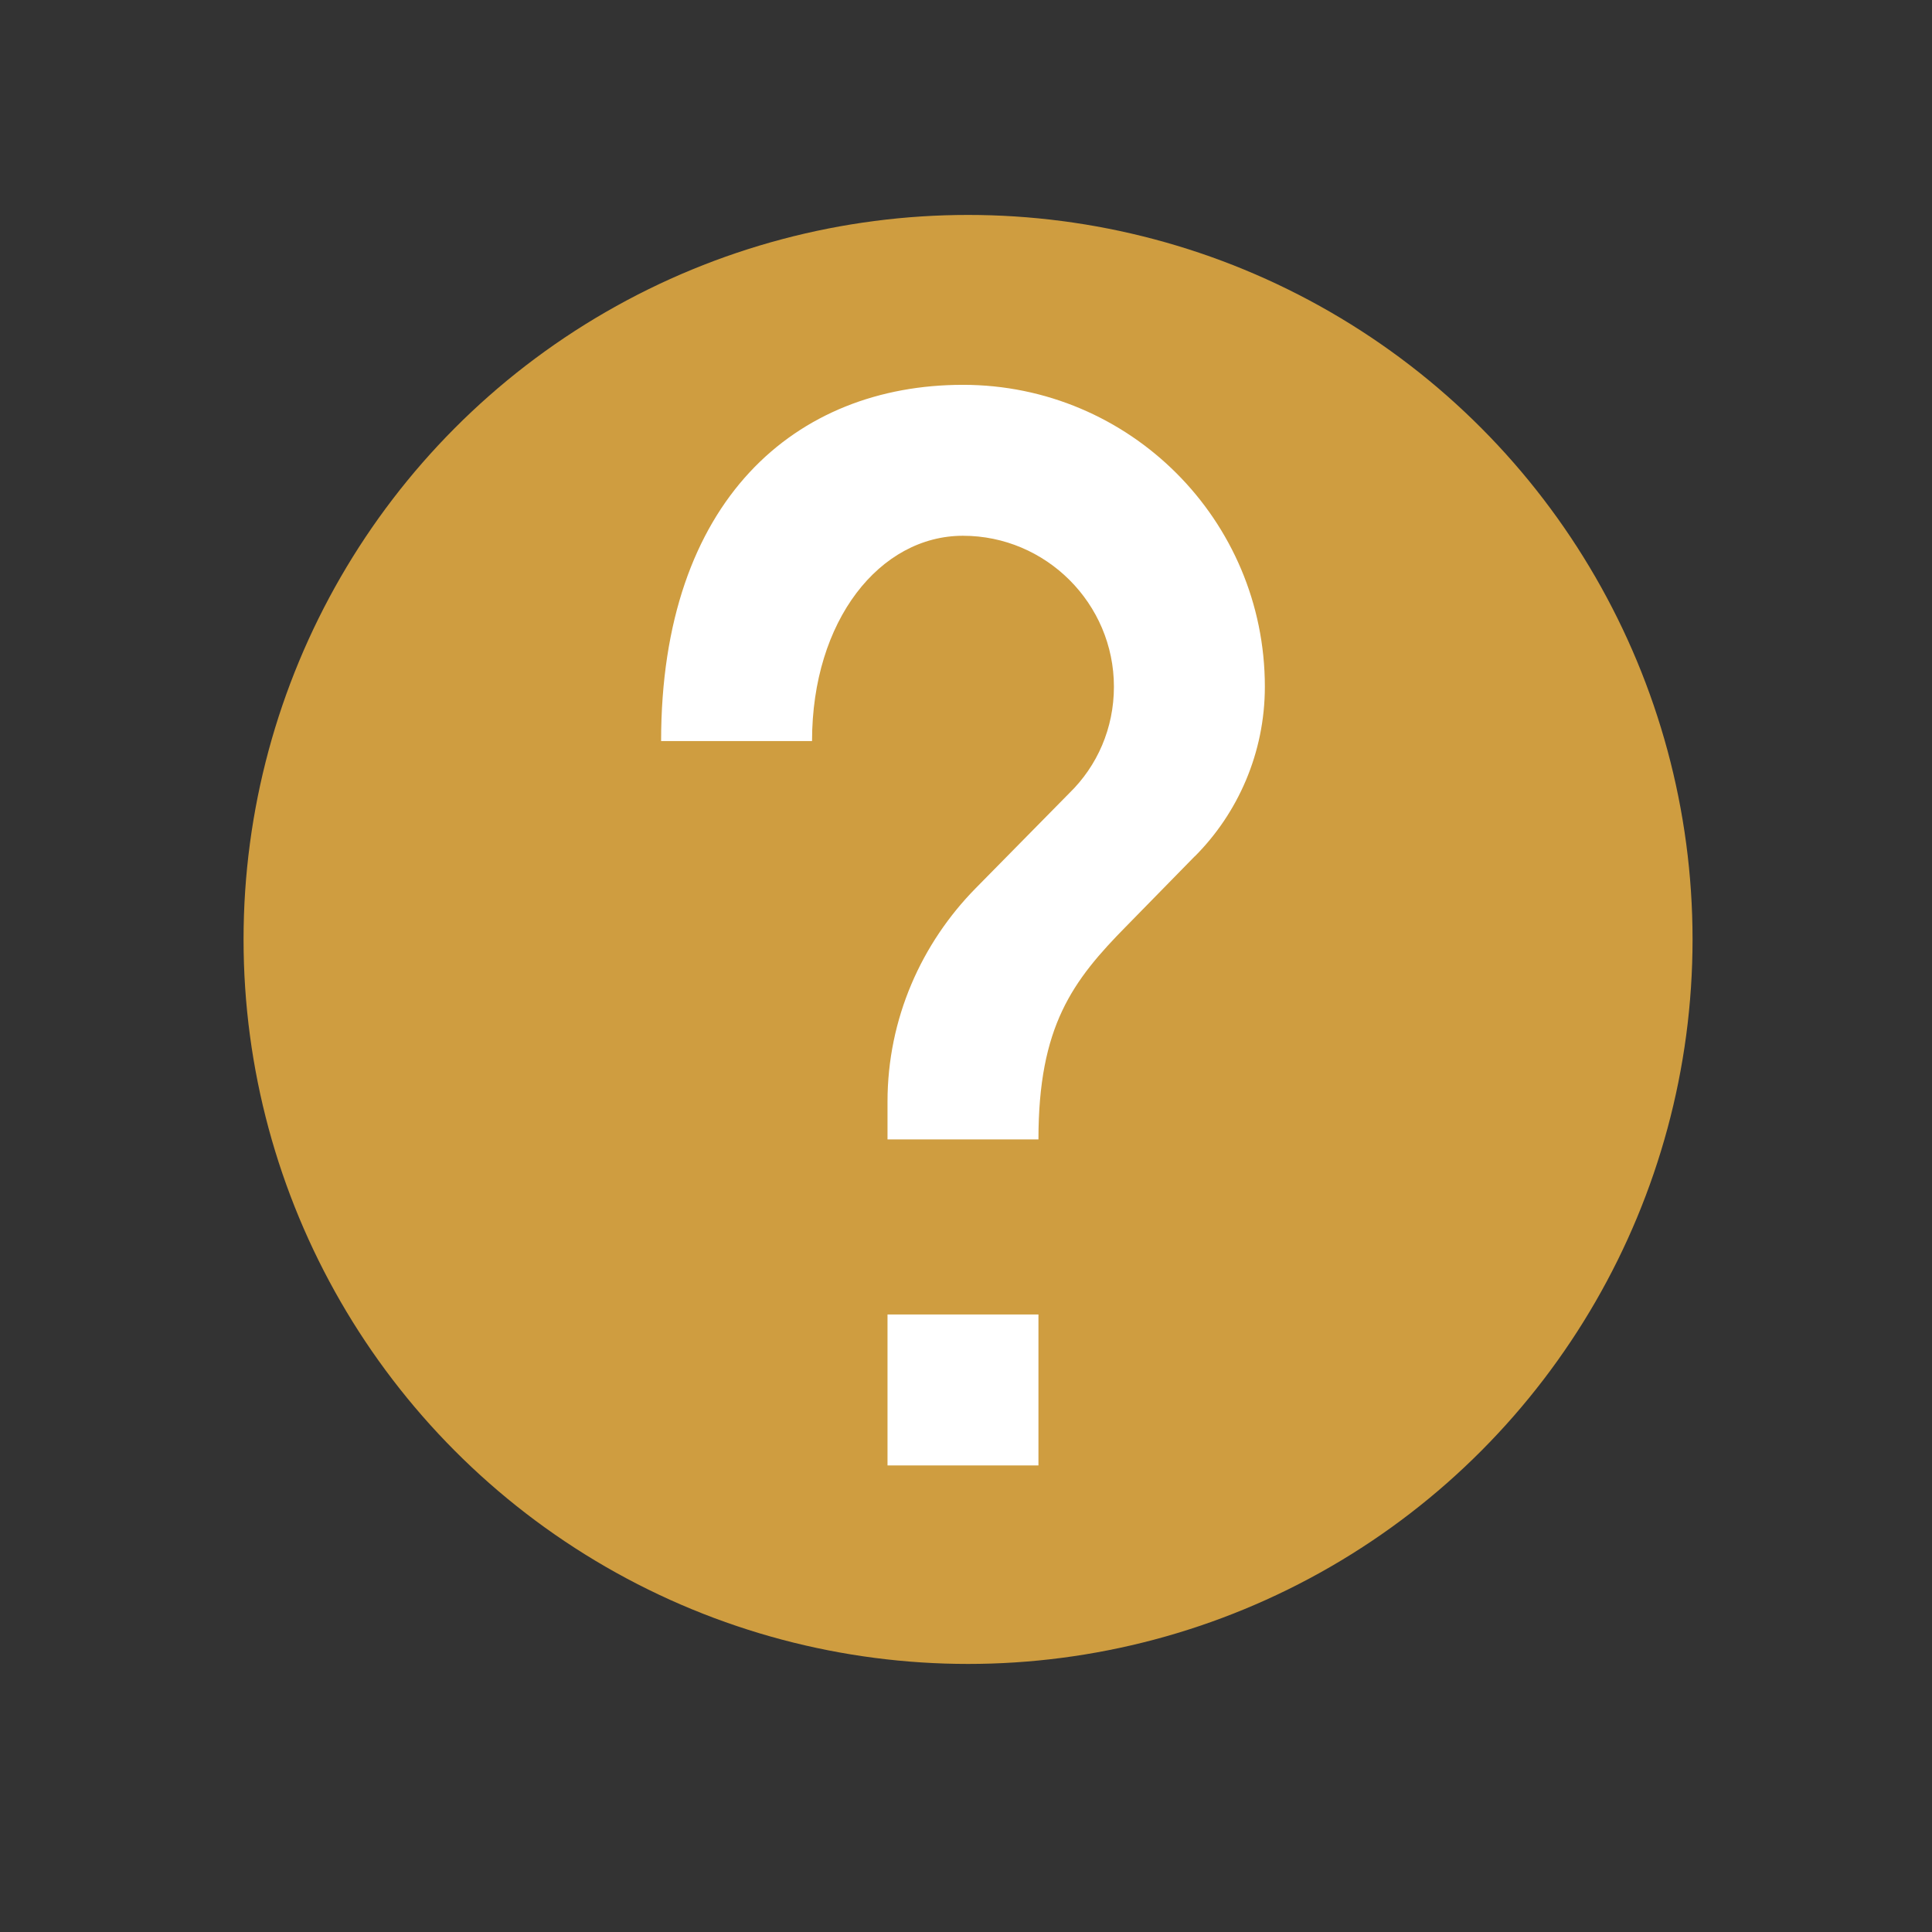 <?xml version="1.0" encoding="UTF-8" standalone="no"?>
<svg
   xmlns:dc="http://purl.org/dc/elements/1.1/"
   xmlns:cc="http://creativecommons.org/ns#"
   xmlns:rdf="http://www.w3.org/1999/02/22-rdf-syntax-ns#"
   xmlns:svg="http://www.w3.org/2000/svg"
   xmlns="http://www.w3.org/2000/svg"
   xmlns:sodipodi="http://sodipodi.sourceforge.net/DTD/sodipodi-0.dtd"
   xmlns:inkscape="http://www.inkscape.org/namespaces/inkscape"
   width="16"
   height="16"
   version="1"
   id="svg6"
   sodipodi:docname="emblem-question.svg"
   inkscape:version="0.92.5 (2060ec1f9f, 2020-04-08)">
  <rect width="100%" height="100%" fill="#333333" stroke="none"/>
  <defs
     id="defs10" />
  <sodipodi:namedview
     pagecolor="#ffffff"
     bordercolor="#debc7c"
     borderopacity="1"
     objecttolerance="10"
     gridtolerance="10"
     guidetolerance="10"
     inkscape:pageopacity="0"
     inkscape:pageshadow="2"
     inkscape:window-width="954"
     inkscape:window-height="500"
     id="namedview8"
     showgrid="false"
     inkscape:zoom="14.75"
     inkscape:cx="9.1895467"
     inkscape:cy="10.05176"
     inkscape:window-x="0"
     inkscape:window-y="28"
     inkscape:window-maximized="0"
     inkscape:current-layer="svg6" />
  <circle
     style="fill:#cf9d40;fill-opacity:1;stroke-width:0.857"
     cx="8.017"
     cy="7.78"
     r="6"
     id="circle2" />
  <path
     style="fill:#ffffff"
     d="m 8.6,12.136 h -1.25 v -1.25 h 1.25 z m 1.294,-5.044 -0.563,0.575 c -0.45,0.456 -0.731,0.831 -0.731,1.769 h -1.25 v -0.312 c 0,-0.688 0.281,-1.312 0.731,-1.769 l 0.775,-0.787 c 0.231,-0.225 0.369,-0.537 0.369,-0.881 0,-0.688 -0.562,-1.25 -1.25,-1.25 -0.688,0 -1.25,0.7 -1.25,1.7 h -1.25 c 0,-2 1.119,-2.95 2.5,-2.95 1.381,0 2.5,1.119 2.5,2.5 0,0.55 -0.225,1.05 -0.581,1.406 z"
     id="path4"
     inkscape:connector-curvature="0" />
</svg>
